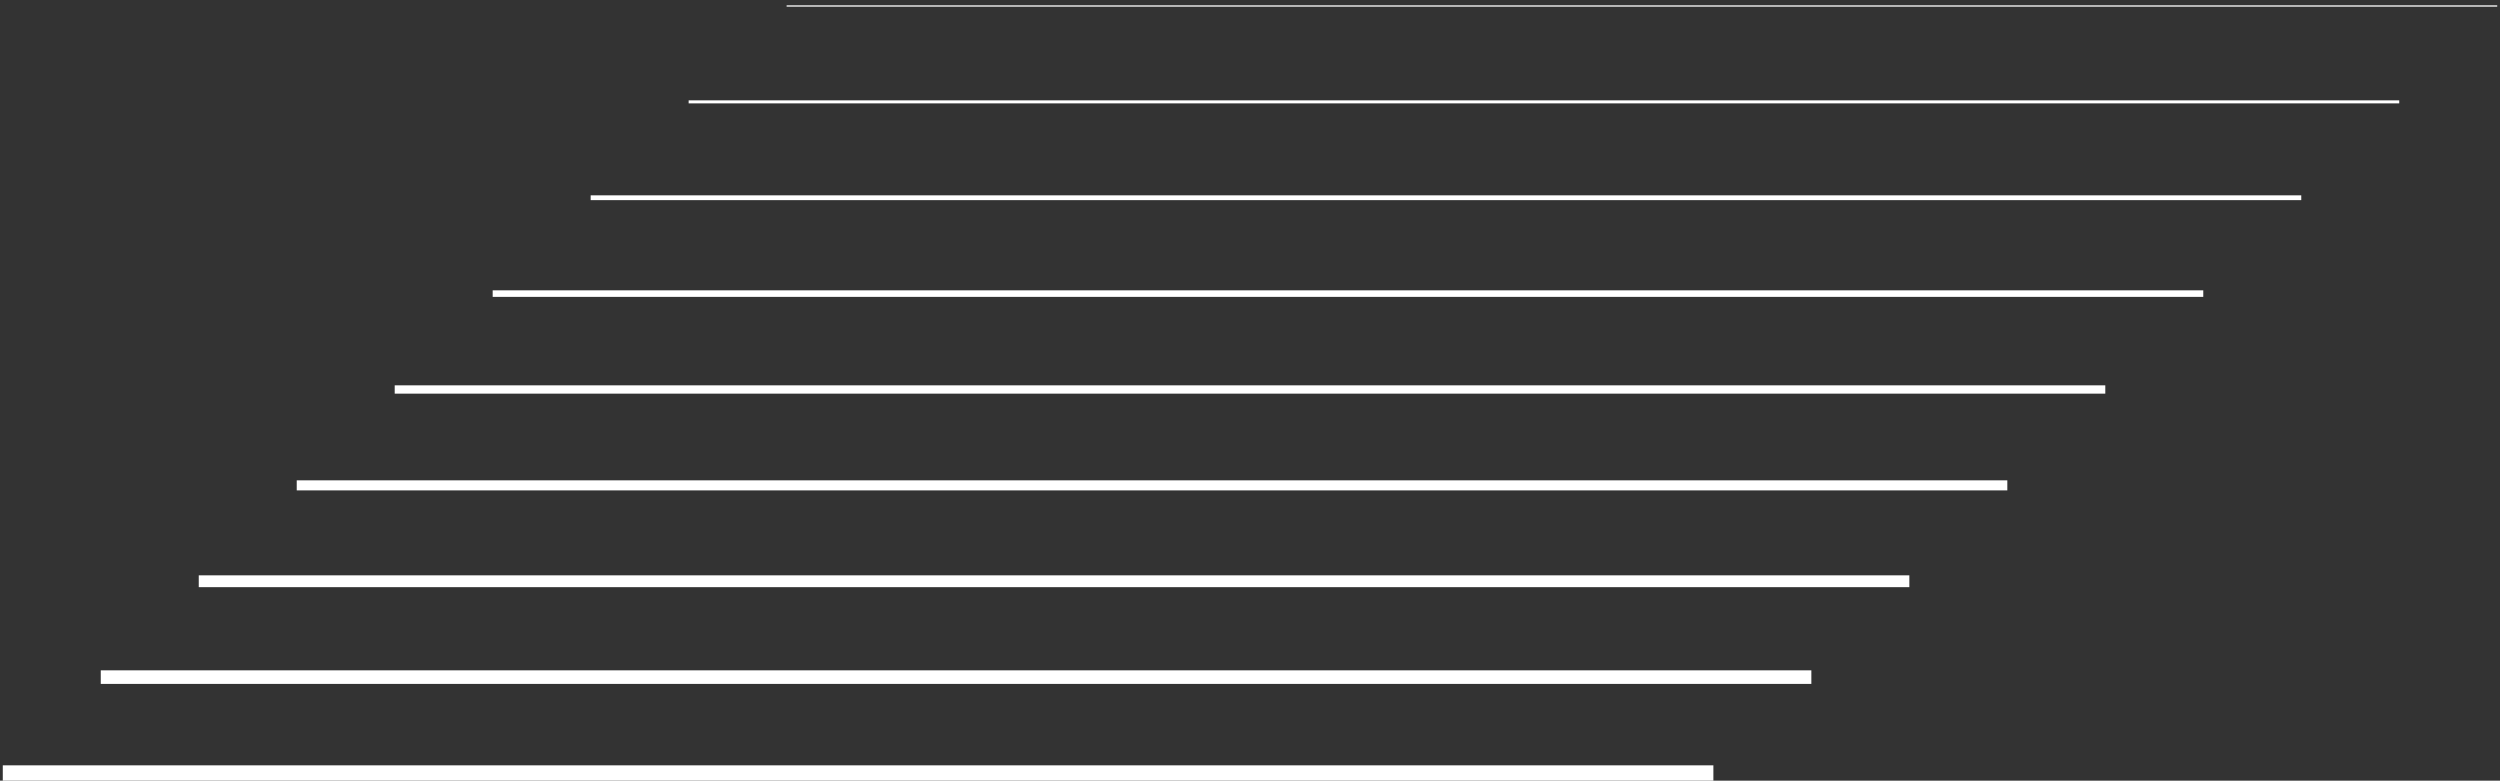 <svg id="圖層_1" data-name="圖層 1" xmlns="http://www.w3.org/2000/svg" viewBox="0 0 1345 420"><rect x="0" y="0" width="1345" height="420" fill="#333333" stroke="none"/><defs><style>.cls-1{fill:#fff;}</style></defs><rect class="cls-1" x="423.2" y="2.88" width="920.3" height="0.69"/><rect class="cls-1" x="370.49" y="53.99" width="920.3" height="1.63"/><rect class="cls-1" x="317.78" y="105.09" width="920.3" height="2.58"/><rect class="cls-1" x="265.06" y="156.2" width="920.3" height="3.52"/><rect class="cls-1" x="212.35" y="207.31" width="920.3" height="4.47"/><rect class="cls-1" x="159.64" y="258.42" width="920.3" height="5.41"/><rect class="cls-1" x="106.93" y="309.53" width="920.3" height="6.36"/><rect class="cls-1" x="54.21" y="360.64" width="920.3" height="7.3"/><rect class="cls-1" x="1.5" y="411.75" width="920.3" height="8.25"/></svg>